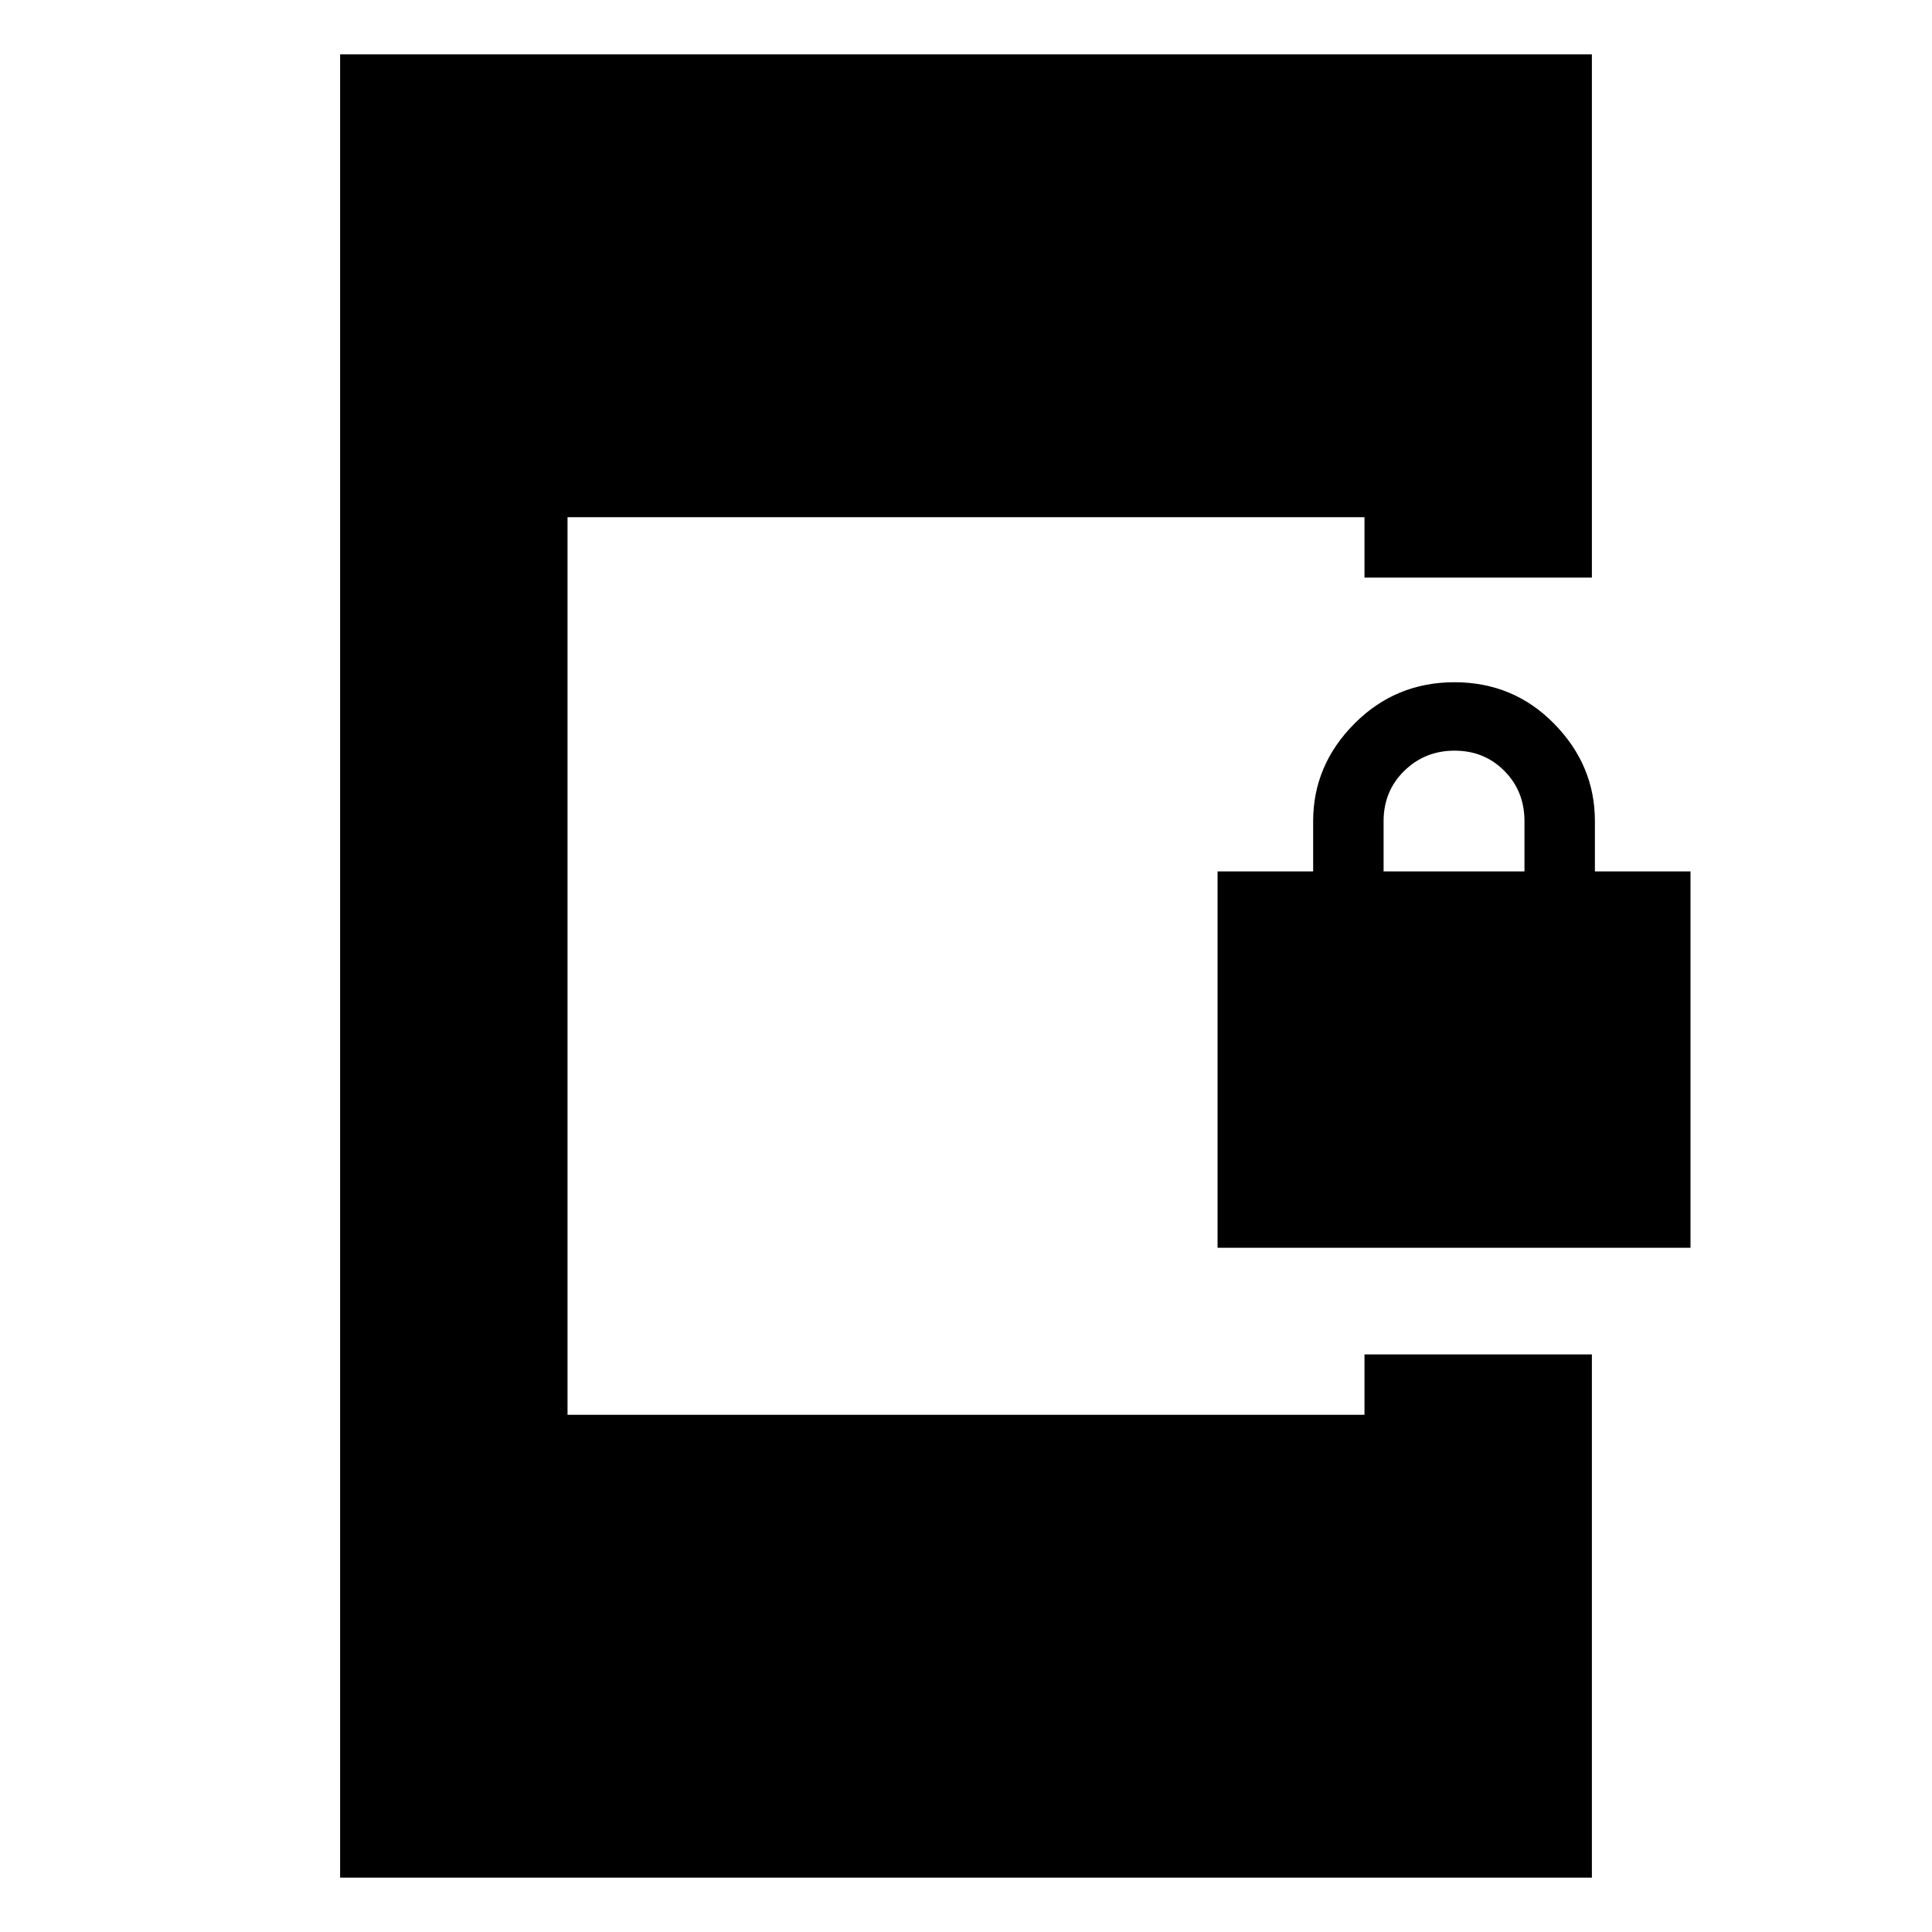 <svg xmlns="http://www.w3.org/2000/svg" height="20" viewBox="0 -960 960 960" width="20"><path d="M605-340v-187h47.5v-25q0-27.76 20.46-48.38T722.71-621q29.29 0 49.54 20.62T792.5-552v25H840v187H605Zm82.5-187h70v-25q0-14.88-9.99-24.94Q737.53-587 722.76-587q-14.76 0-25.01 10.06Q687.5-566.88 687.5-552v25ZM169-27v-906h622v260H678v-30H282v446h396v-30h113v260H169Z"/></svg>
